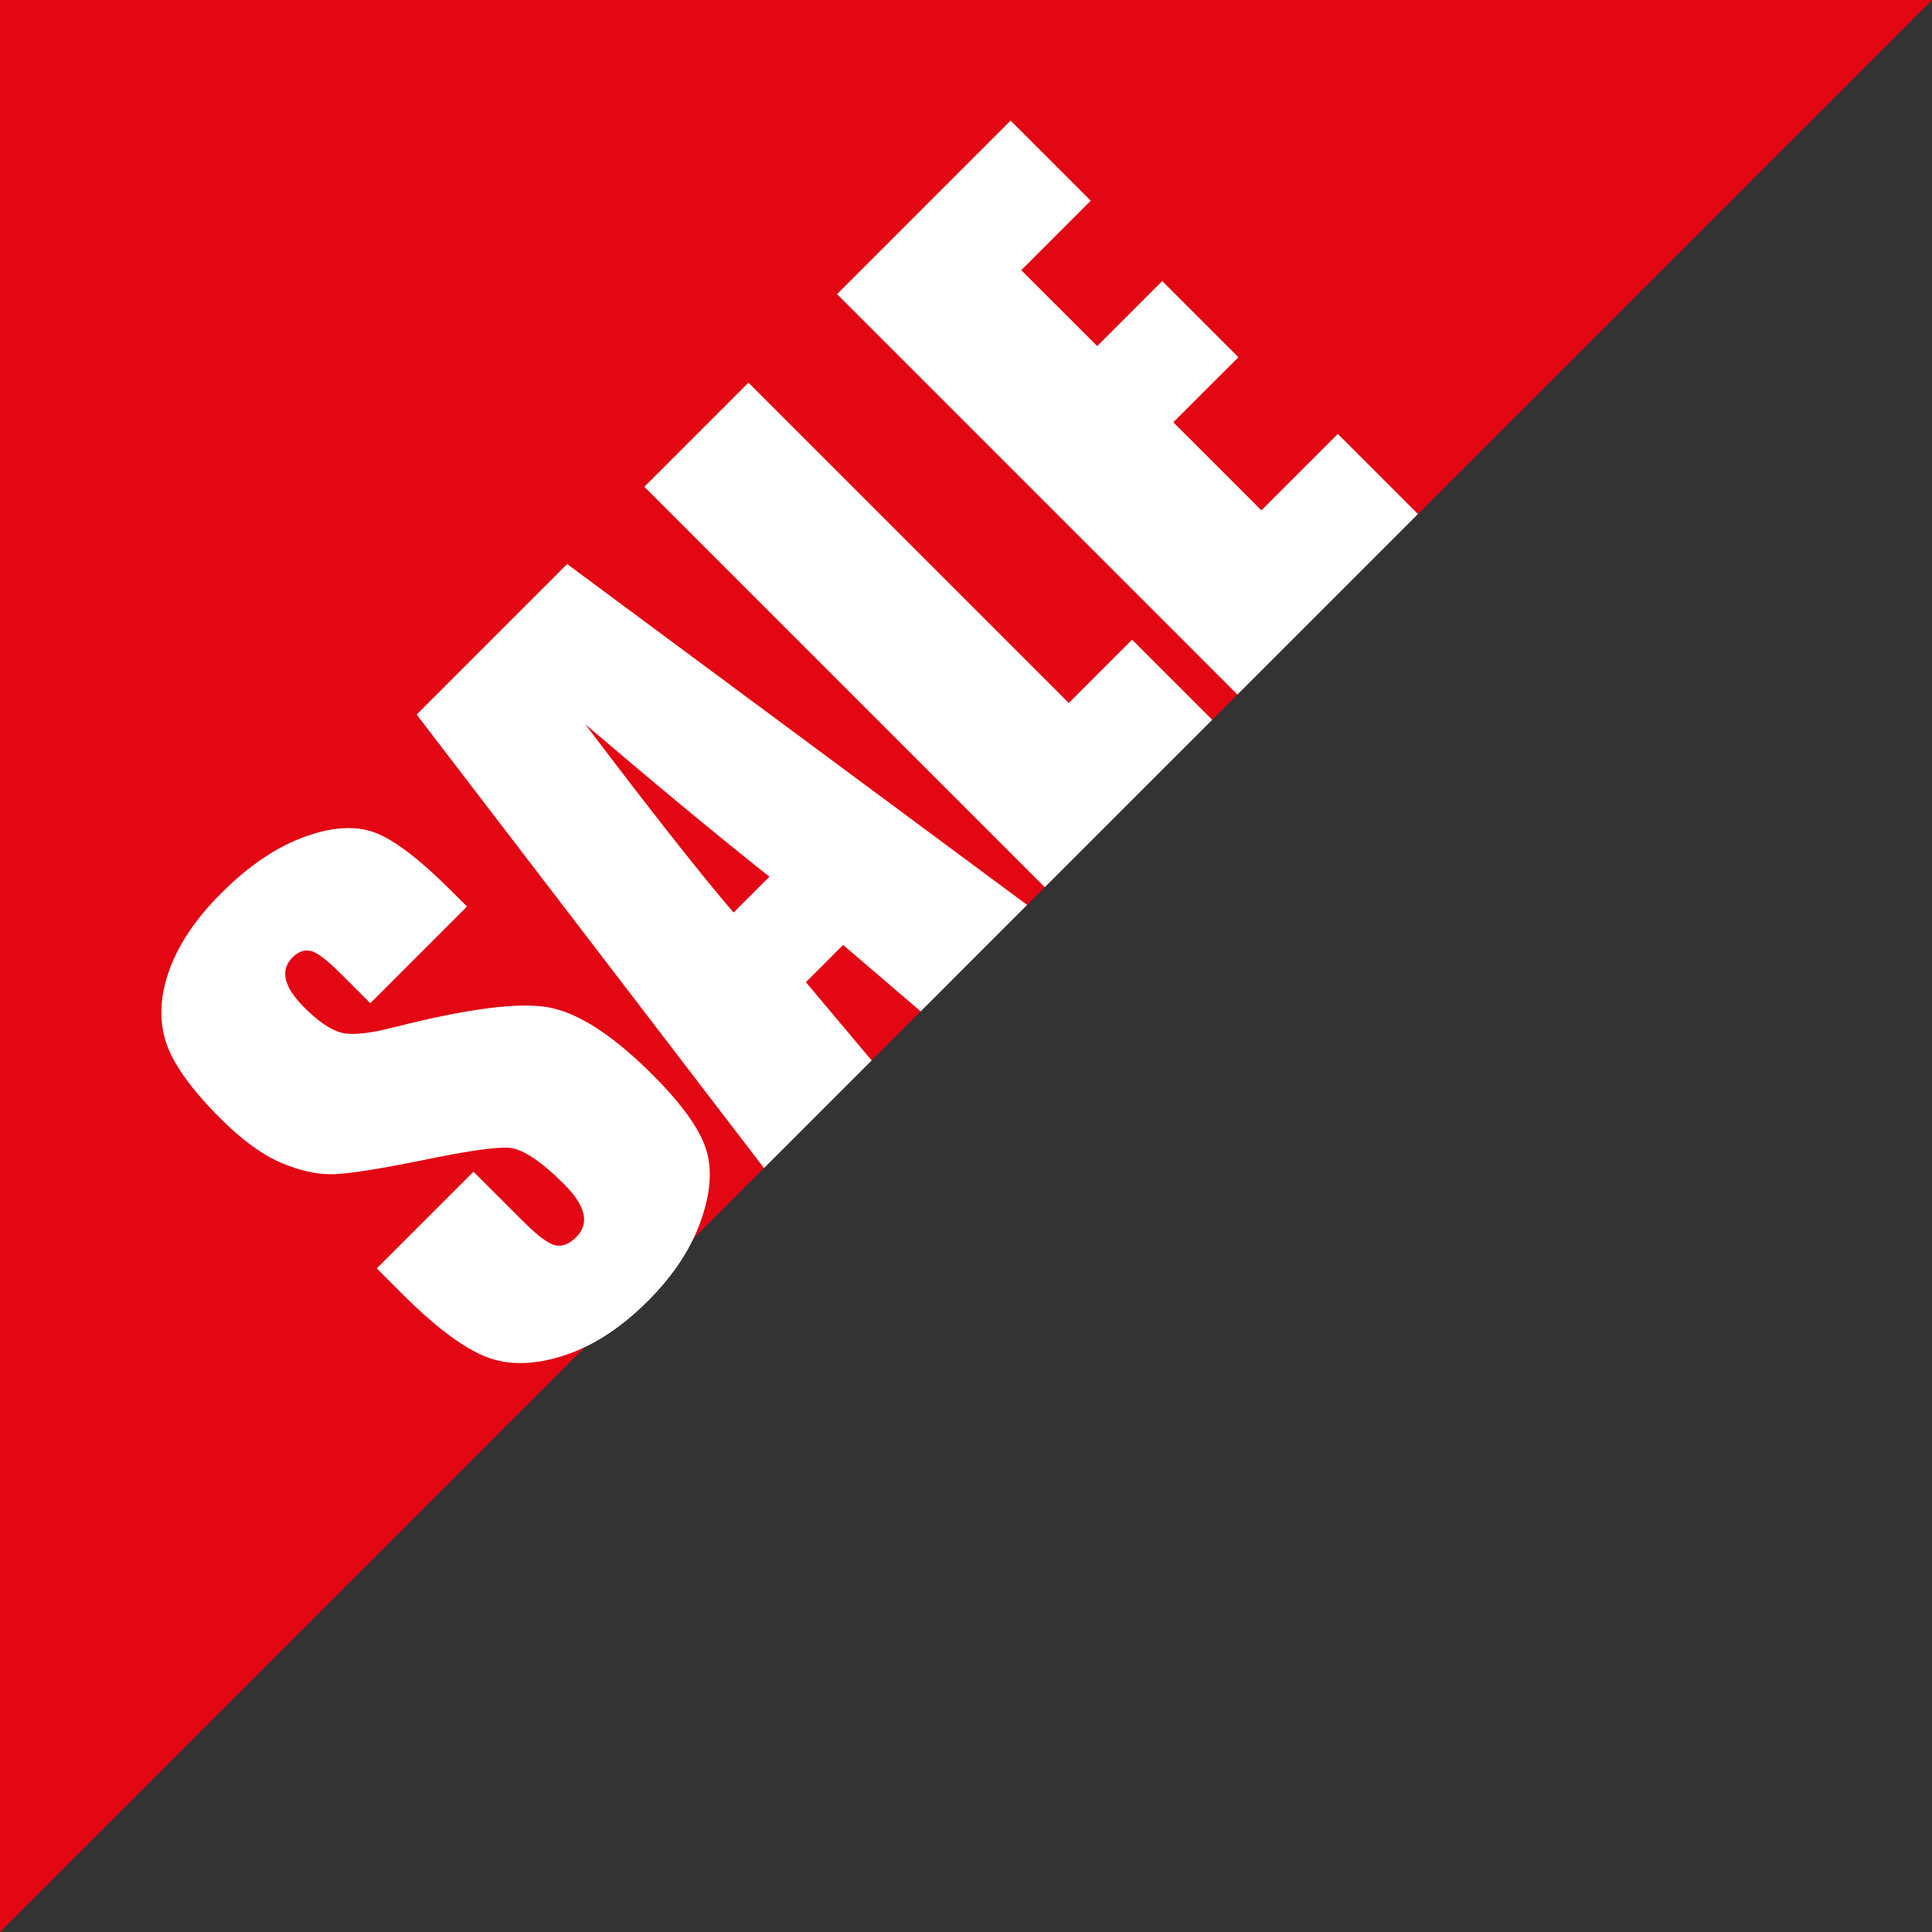 <?xml version="1.0" encoding="utf-8"?>
<!-- Generator: Adobe Illustrator 15.1.0, SVG Export Plug-In . SVG Version: 6.00 Build 0)  -->
<!DOCTYPE svg PUBLIC "-//W3C//DTD SVG 1.1//EN" "http://www.w3.org/Graphics/SVG/1.1/DTD/svg11.dtd">
<svg version="1.1" id="Layer_1" xmlns="http://www.w3.org/2000/svg" xmlns:xlink="http://www.w3.org/1999/xlink" x="0px" y="0px"
	 width="64px" height="64px" viewBox="0 0 64 64" enable-background="new 0 0 64 64" xml:space="preserve">
<rect x="0" y="0" width="64" height="64" fill="#333333" stroke="none"/>
<g>
	<polygon fill="#E30613" points="0,64 0,0 64,0 	"/>
	<g>
		<path fill="#FFFFFF" d="M15.471,30.03l-3.203,3.203l-0.983-0.982c-0.459-0.459-0.792-0.71-1-0.753
			c-0.208-0.044-0.407,0.029-0.598,0.221c-0.208,0.208-0.28,0.449-0.217,0.725c0.063,0.276,0.267,0.587,0.611,0.931
			c0.442,0.442,0.836,0.717,1.18,0.82c0.338,0.109,0.934,0.056,1.786-0.164c2.447-0.623,4.161-0.843,5.145-0.657
			c0.983,0.187,2.125,0.929,3.425,2.229c0.945,0.944,1.531,1.752,1.757,2.421c0.227,0.67,0.175,1.473-0.155,2.408
			c-0.33,0.938-0.916,1.826-1.758,2.668c-0.923,0.922-1.886,1.535-2.888,1.838c-1.002,0.305-1.875,0.287-2.618-0.053
			c-0.743-0.338-1.611-1.004-2.605-1.998l-0.869-0.869l3.204-3.203l1.614,1.613c0.497,0.498,0.861,0.771,1.094,0.824
			c0.232,0.051,0.463-0.037,0.692-0.268c0.229-0.229,0.31-0.488,0.241-0.781s-0.28-0.615-0.635-0.971
			c-0.781-0.781-1.398-1.186-1.852-1.213c-0.459-0.021-1.398,0.115-2.818,0.41c-1.425,0.289-2.406,0.445-2.941,0.467
			s-1.121-0.103-1.757-0.373c-0.637-0.271-1.306-0.758-2.011-1.463c-1.016-1.016-1.629-1.888-1.839-2.617
			c-0.211-0.729-0.159-1.515,0.155-2.359c0.314-0.844,0.881-1.676,1.7-2.495c0.896-0.896,1.804-1.514,2.724-1.855
			c0.92-0.341,1.702-0.395,2.347-0.16c0.645,0.235,1.494,0.88,2.548,1.934L15.471,30.03z"/>
		<path fill="#FFFFFF" d="M18.788,18.685l15.236,11.292l-3.525,3.526l-2.569-2.2l-1.233,1.234l2.177,2.591l-3.566,3.566
			L13.802,23.67L18.788,18.685z M25.488,29.042c-1.677-1.328-3.709-3.01-6.097-5.046c2.188,2.891,3.825,4.969,4.909,6.233
			L25.488,29.042z"/>
		<path fill="#FFFFFF" d="M24.794,12.677l10.61,10.61l2.098-2.097l2.654,2.654l-5.547,5.546L21.345,16.126L24.794,12.677z"/>
		<path fill="#FFFFFF" d="M27.728,9.744l5.75-5.75l2.654,2.654l-2.301,2.302l2.516,2.515l2.154-2.154l2.523,2.523l-2.156,2.154
			l2.918,2.917l2.531-2.531l2.654,2.654l-5.98,5.98L27.728,9.744z"/>
	</g>
</g>
</svg>
